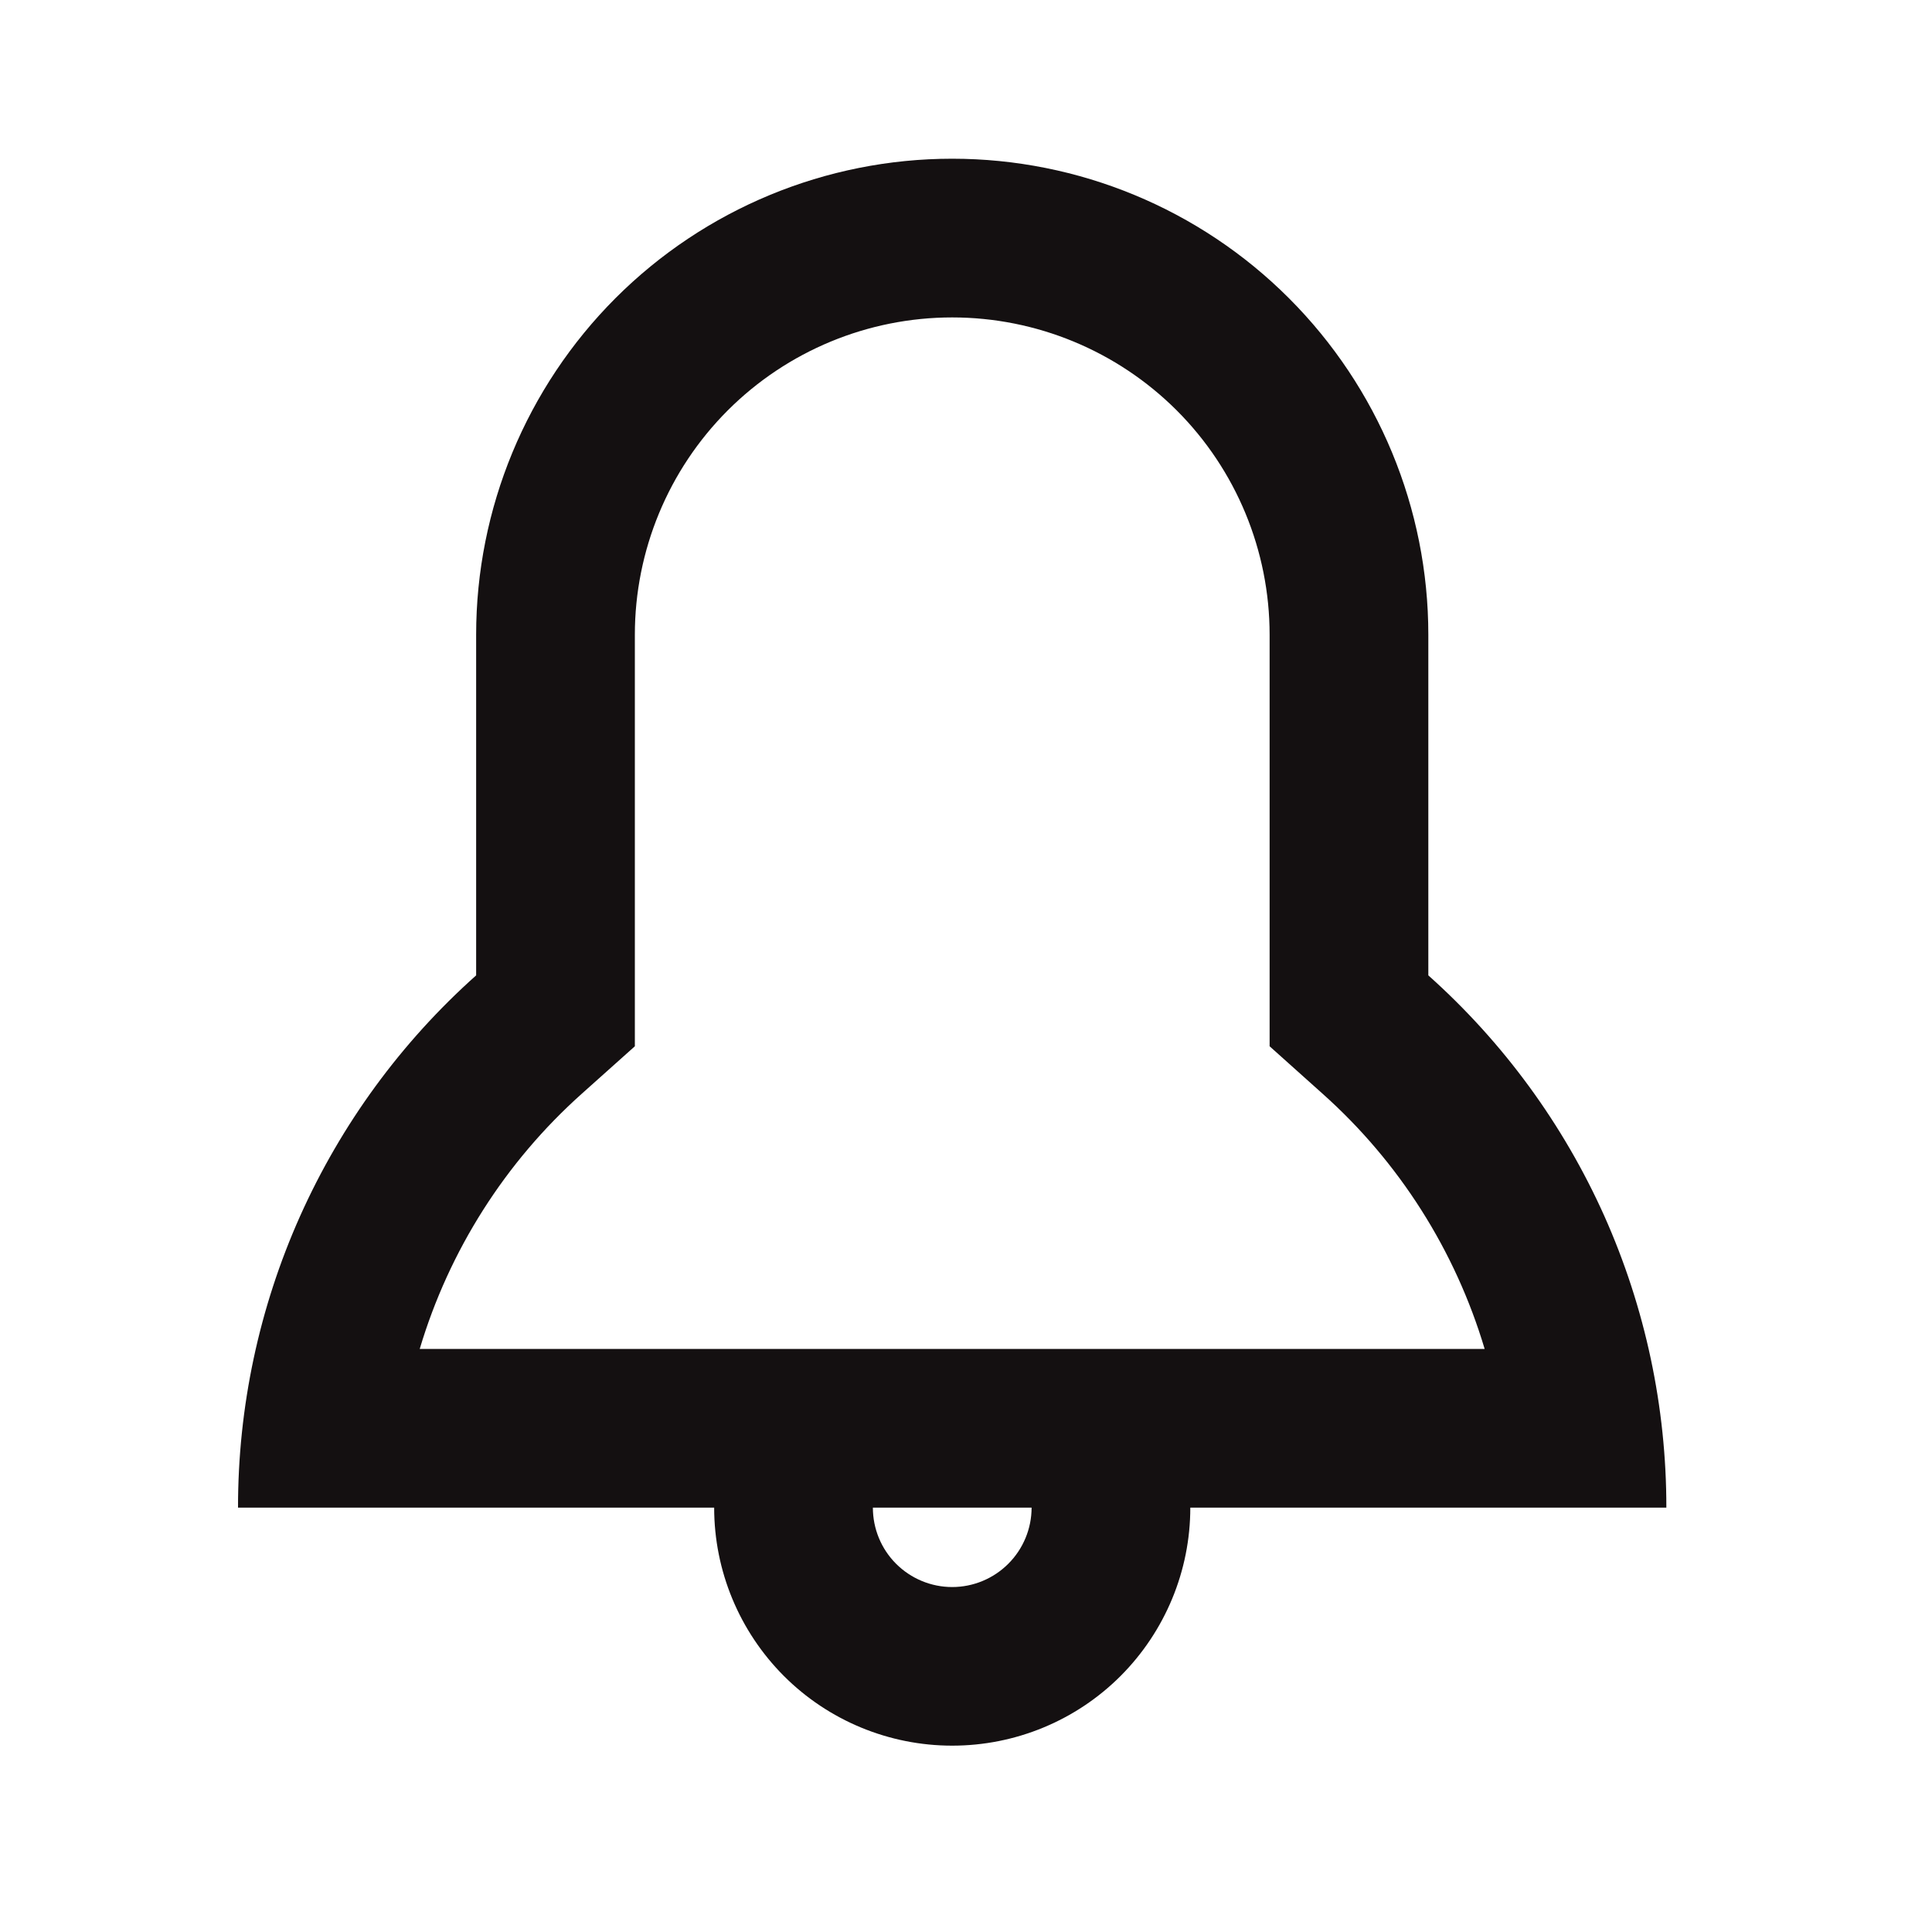 <svg width="20" height="20" viewBox="0 0 20 20" fill="none" xmlns="http://www.w3.org/2000/svg">
<path d="M13.69 11.321L13.143 10.831V6.571C13.143 5.7 12.797 4.864 12.181 4.248C11.564 3.632 10.729 3.286 9.857 3.286C8.986 3.286 8.15 3.632 7.534 4.248C6.918 4.864 6.572 5.7 6.572 6.571V10.831L6.024 11.321C5.231 12.029 4.649 12.945 4.345 13.964H15.369C15.065 12.945 14.484 12.029 13.69 11.321ZM12.322 15.607C12.322 16.261 12.062 16.887 11.6 17.35C11.138 17.812 10.511 18.071 9.857 18.071C9.204 18.071 8.577 17.812 8.115 17.35C7.653 16.887 7.393 16.261 7.393 15.607H2.464C2.463 14.567 2.682 13.538 3.107 12.588C3.532 11.639 4.152 10.79 4.929 10.097V6.571C4.929 5.264 5.448 4.011 6.372 3.086C7.296 2.162 8.55 1.643 9.857 1.643C11.164 1.643 12.418 2.162 13.342 3.086C14.267 4.011 14.786 5.264 14.786 6.571V10.097C15.562 10.79 16.183 11.639 16.608 12.588C17.032 13.538 17.251 14.567 17.25 15.607H12.322ZM9.857 16.429C10.075 16.429 10.284 16.342 10.438 16.188C10.592 16.034 10.679 15.825 10.679 15.607H9.036C9.036 15.825 9.122 16.034 9.276 16.188C9.43 16.342 9.639 16.429 9.857 16.429Z" fill="#141011"/>
</svg>
